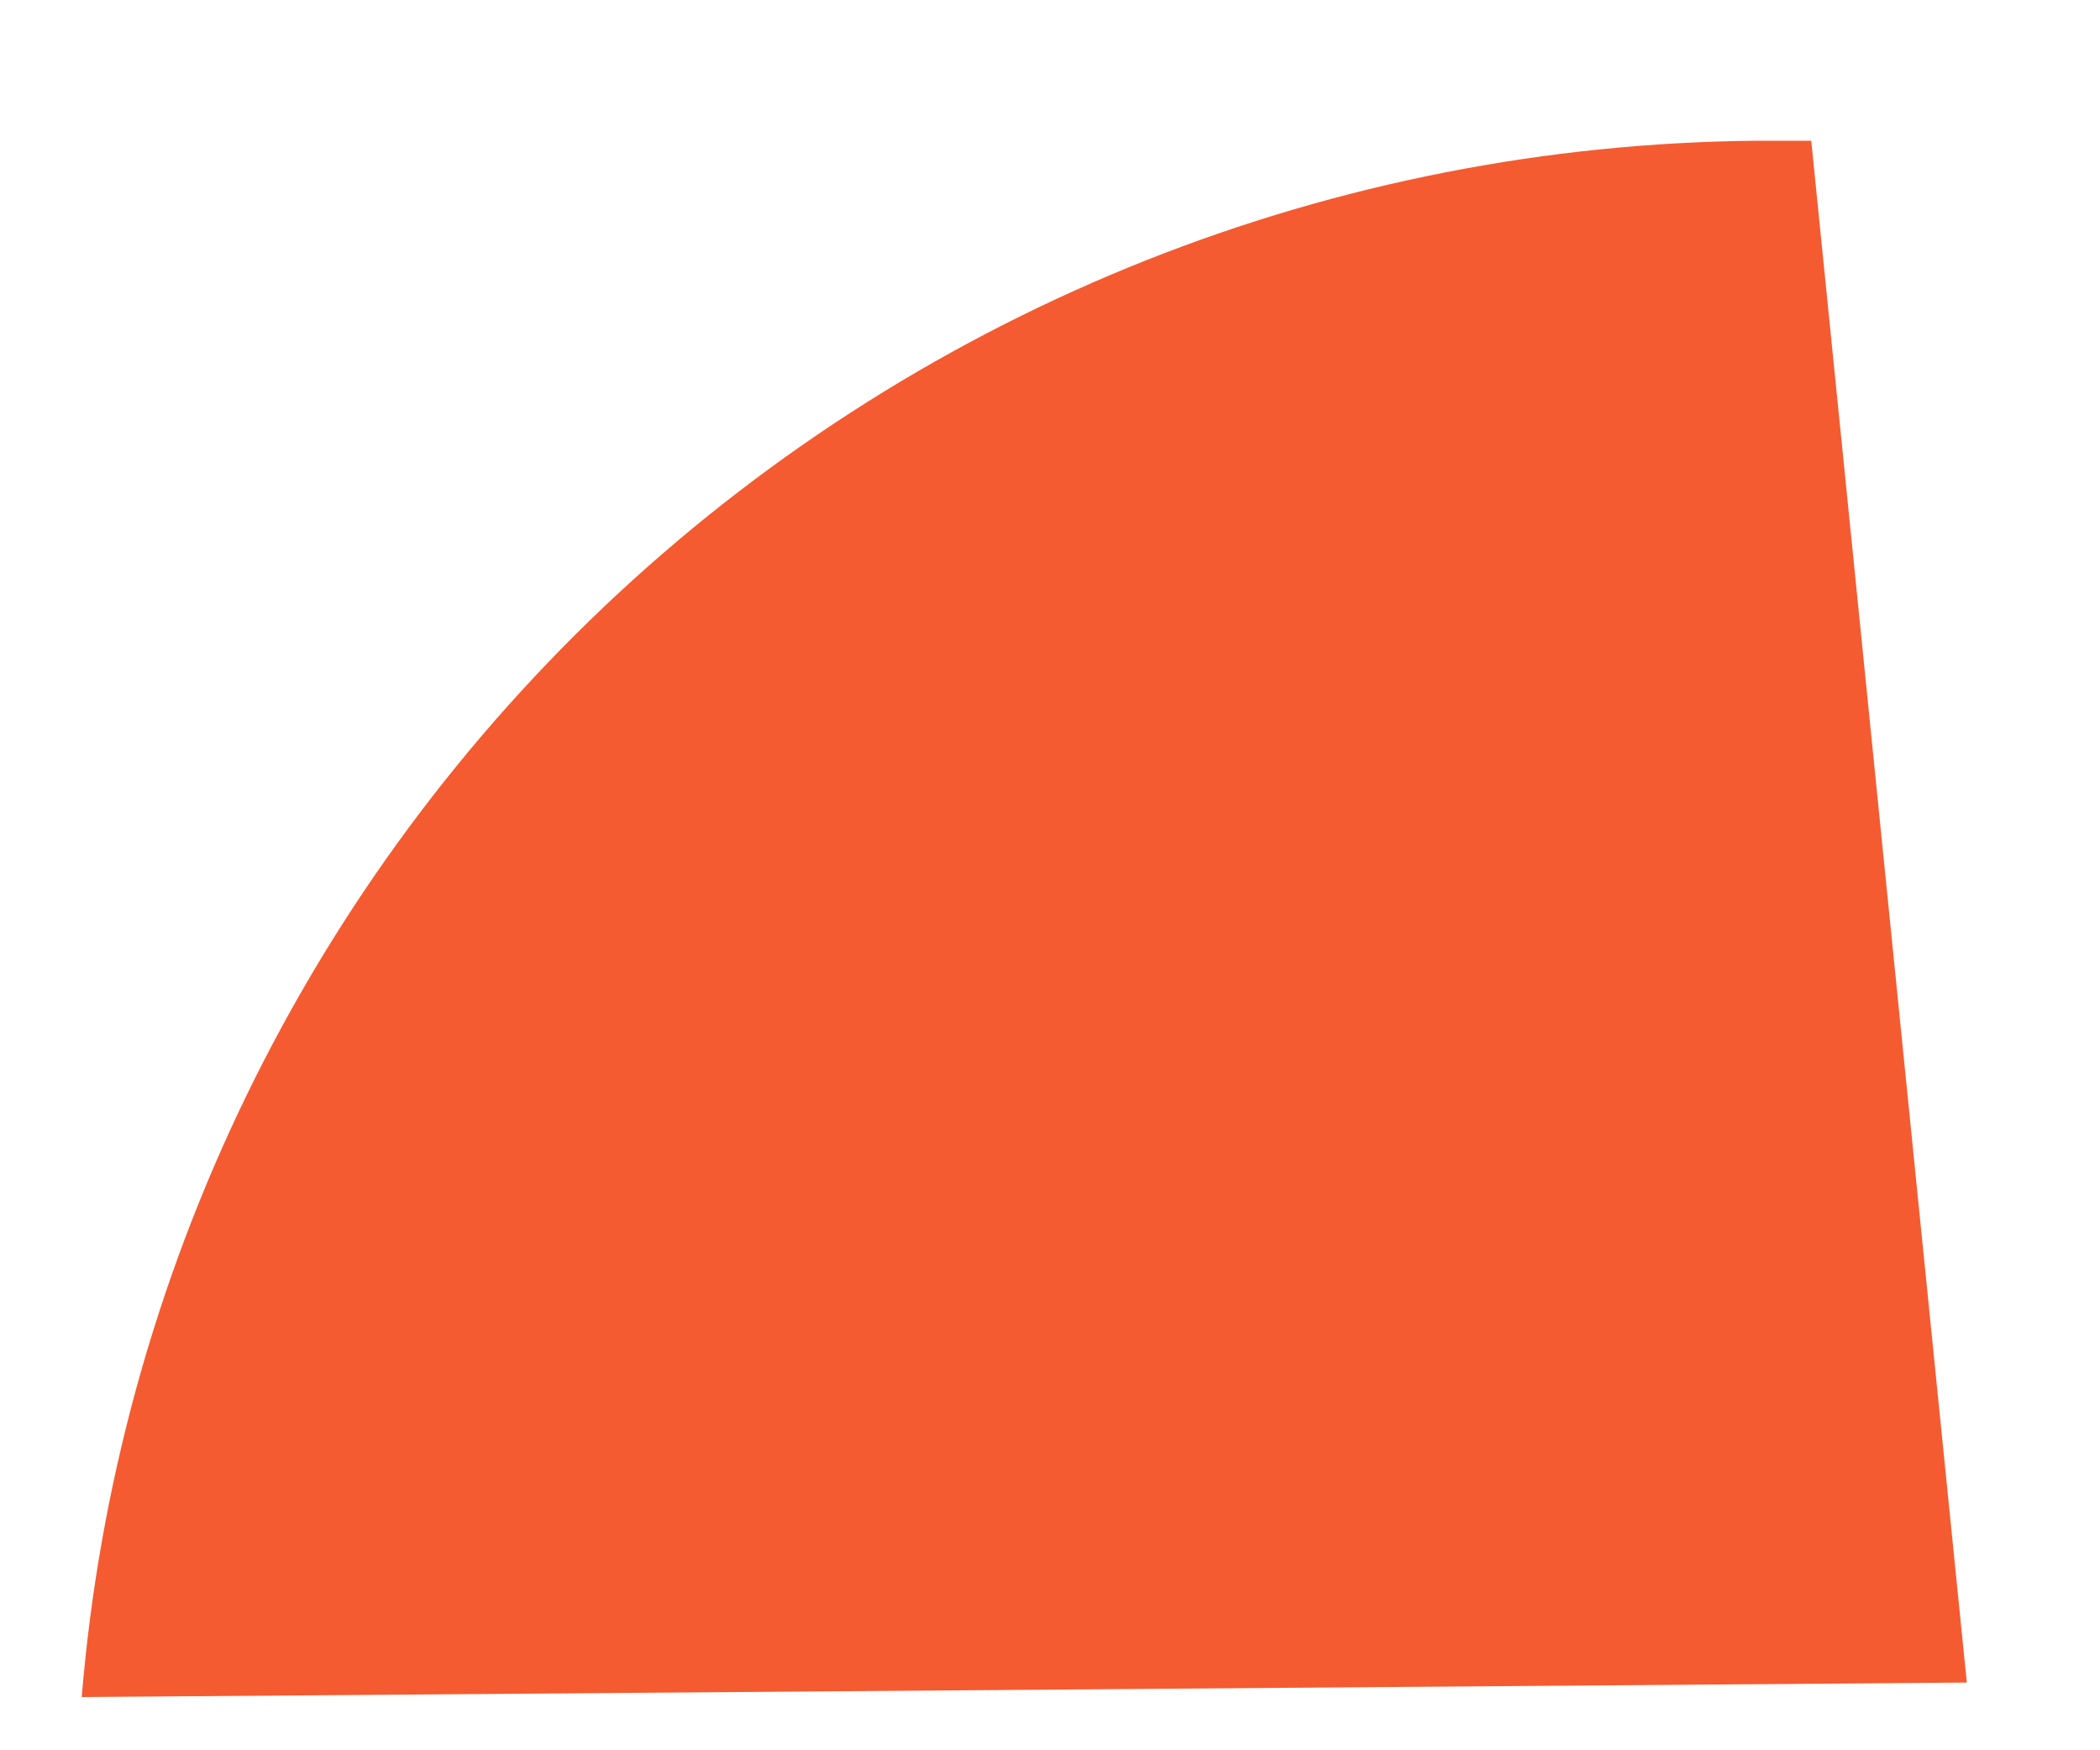 <svg width="12" height="10" viewBox="0 0 12 10" fill="none" xmlns="http://www.w3.org/2000/svg">
<path d="M10.35 0.804H10.048C7.629 0.823 5.305 1.746 3.532 3.391C1.76 5.037 0.666 7.285 0.467 9.696L11.239 9.613L10.35 0.804Z" fill="#F45B31"/>
</svg>
